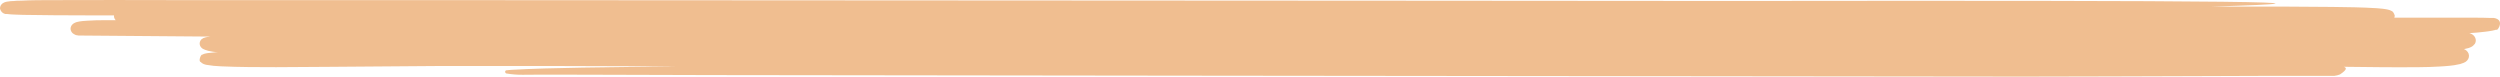 <svg width="359" height="11" viewBox="0 0 359 11" fill="none" xmlns="http://www.w3.org/2000/svg">
<path d="M358.507 2.688C358.382 2.633 358.247 2.596 358.107 2.578C358.045 2.575 357.983 2.575 357.92 2.578H357.63C356.915 2.546 356.277 2.546 355.613 2.54C352.991 2.54 350.394 2.54 347.797 2.54H343.827C343.858 2.447 343.88 2.352 343.892 2.256C343.66 1.459 343.292 1.574 343.196 1.464C343.009 1.4 342.814 1.352 342.616 1.322L342.164 1.257C341.881 1.224 341.604 1.202 341.327 1.18C339.142 1.044 337.022 1.022 334.883 0.995L328.496 0.951H317.4C340.818 0.263 321.163 0.039 248.68 0.137L199.608 0.099L60.486 0.017H25.359C19.43 0.017 13.489 -0.021 7.528 0.017C6.039 0.017 4.551 0.017 3.017 0.099C2.643 0.099 2.263 0.099 1.87 0.154C1.67 0.154 1.477 0.154 1.226 0.208C1.066 0.222 0.908 0.252 0.755 0.296C0.71 0.307 0.667 0.324 0.626 0.345C0.545 0.378 0.467 0.418 0.394 0.465C0.264 0.559 0.16 0.678 0.092 0.811C0.024 0.945 -0.007 1.09 0.001 1.235C0.156 1.841 0.646 1.967 0.549 1.934C0.616 1.966 0.688 1.992 0.762 2.01H0.865H0.994C1.406 2.06 1.821 2.089 2.237 2.098L3.365 2.136C6.355 2.196 9.313 2.196 12.271 2.207H16.376C16.344 2.396 16.39 2.589 16.505 2.753L16.608 2.901H15.197C14.327 2.901 13.457 2.901 12.561 2.972L11.865 3.021C11.584 3.048 11.306 3.096 11.034 3.163C10.899 3.201 10.771 3.255 10.653 3.321C10.457 3.427 10.304 3.582 10.216 3.765C10.128 3.949 10.11 4.15 10.164 4.342C10.293 4.703 10.421 4.818 10.892 5.036C11.028 5.072 11.169 5.096 11.311 5.107C11.601 5.107 11.794 5.107 12.013 5.107L30.501 5.255H30.218L29.793 5.304L29.515 5.364C29.295 5.409 29.094 5.506 28.935 5.642C28.837 5.74 28.763 5.855 28.719 5.978C28.675 6.102 28.661 6.231 28.678 6.359C28.696 6.488 28.744 6.611 28.821 6.723C28.897 6.834 29 6.931 29.122 7.008C29.226 7.066 29.336 7.115 29.451 7.155L29.896 7.297C30.358 7.403 30.83 7.476 31.307 7.516H30.907C30.566 7.543 30.231 7.57 29.863 7.619L29.567 7.669C29.379 7.697 29.201 7.76 29.045 7.854C28.858 7.761 28.433 8.81 28.832 8.908C28.933 9.024 29.066 9.118 29.219 9.181C29.347 9.238 29.484 9.28 29.625 9.307C30.319 9.43 31.024 9.503 31.732 9.525C34.4 9.646 37.016 9.64 39.652 9.646L47.527 9.596L63.263 9.476C68.502 9.476 73.761 9.476 79.006 9.476L98.094 9.536H97.204C87.094 9.662 79.116 9.706 73.567 10.022L73.045 10.061L72.768 10.093H72.71C72.654 10.111 72.605 10.141 72.569 10.181C72.537 10.239 72.529 10.305 72.546 10.368C72.562 10.431 72.601 10.488 72.659 10.53L72.736 10.558H72.768C73.524 10.684 74.292 10.744 75.062 10.738C78.445 10.694 82.544 10.738 87.151 10.738L102.321 10.782L170.944 10.869L266.665 10.973L290.605 11C298.589 11 306.58 10.951 314.564 10.934L326.55 10.891H332.543C333.04 10.891 333.536 10.891 334.045 10.891H334.812H335.224C335.504 10.859 335.776 10.789 336.03 10.683C337.099 9.973 336.977 9.717 336.558 9.591C340.115 9.629 343.717 9.689 347.416 9.646C348.344 9.646 349.279 9.607 350.233 9.558C350.709 9.531 351.186 9.504 351.682 9.454L352.436 9.362C352.714 9.312 352.991 9.263 353.268 9.198C353.44 9.152 353.608 9.095 353.77 9.028C353.965 8.957 354.135 8.846 354.267 8.706C354.399 8.565 354.488 8.4 354.526 8.223C354.565 8.046 354.551 7.865 354.487 7.694C354.422 7.523 354.309 7.368 354.157 7.243C354.06 7.162 353.946 7.098 353.822 7.051L354.028 7.008L354.344 6.931L354.505 6.893L354.756 6.795C354.885 6.691 354.975 6.795 355.401 6.276C355.475 6.144 355.517 6.001 355.525 5.855C355.532 5.709 355.505 5.563 355.445 5.426C355.385 5.289 355.293 5.163 355.175 5.057C355.056 4.951 354.914 4.866 354.756 4.807L354.589 4.758C355.336 4.714 356.09 4.654 356.87 4.555C357.218 4.501 357.553 4.479 357.914 4.397L358.223 4.326C358.288 4.326 358.359 4.288 358.481 4.239C358.475 4.648 359.634 3.135 358.507 2.688ZM357.572 2.649C357.553 2.617 357.547 2.606 357.572 2.649V2.649Z" fill="#F0BE90"/>
</svg>

